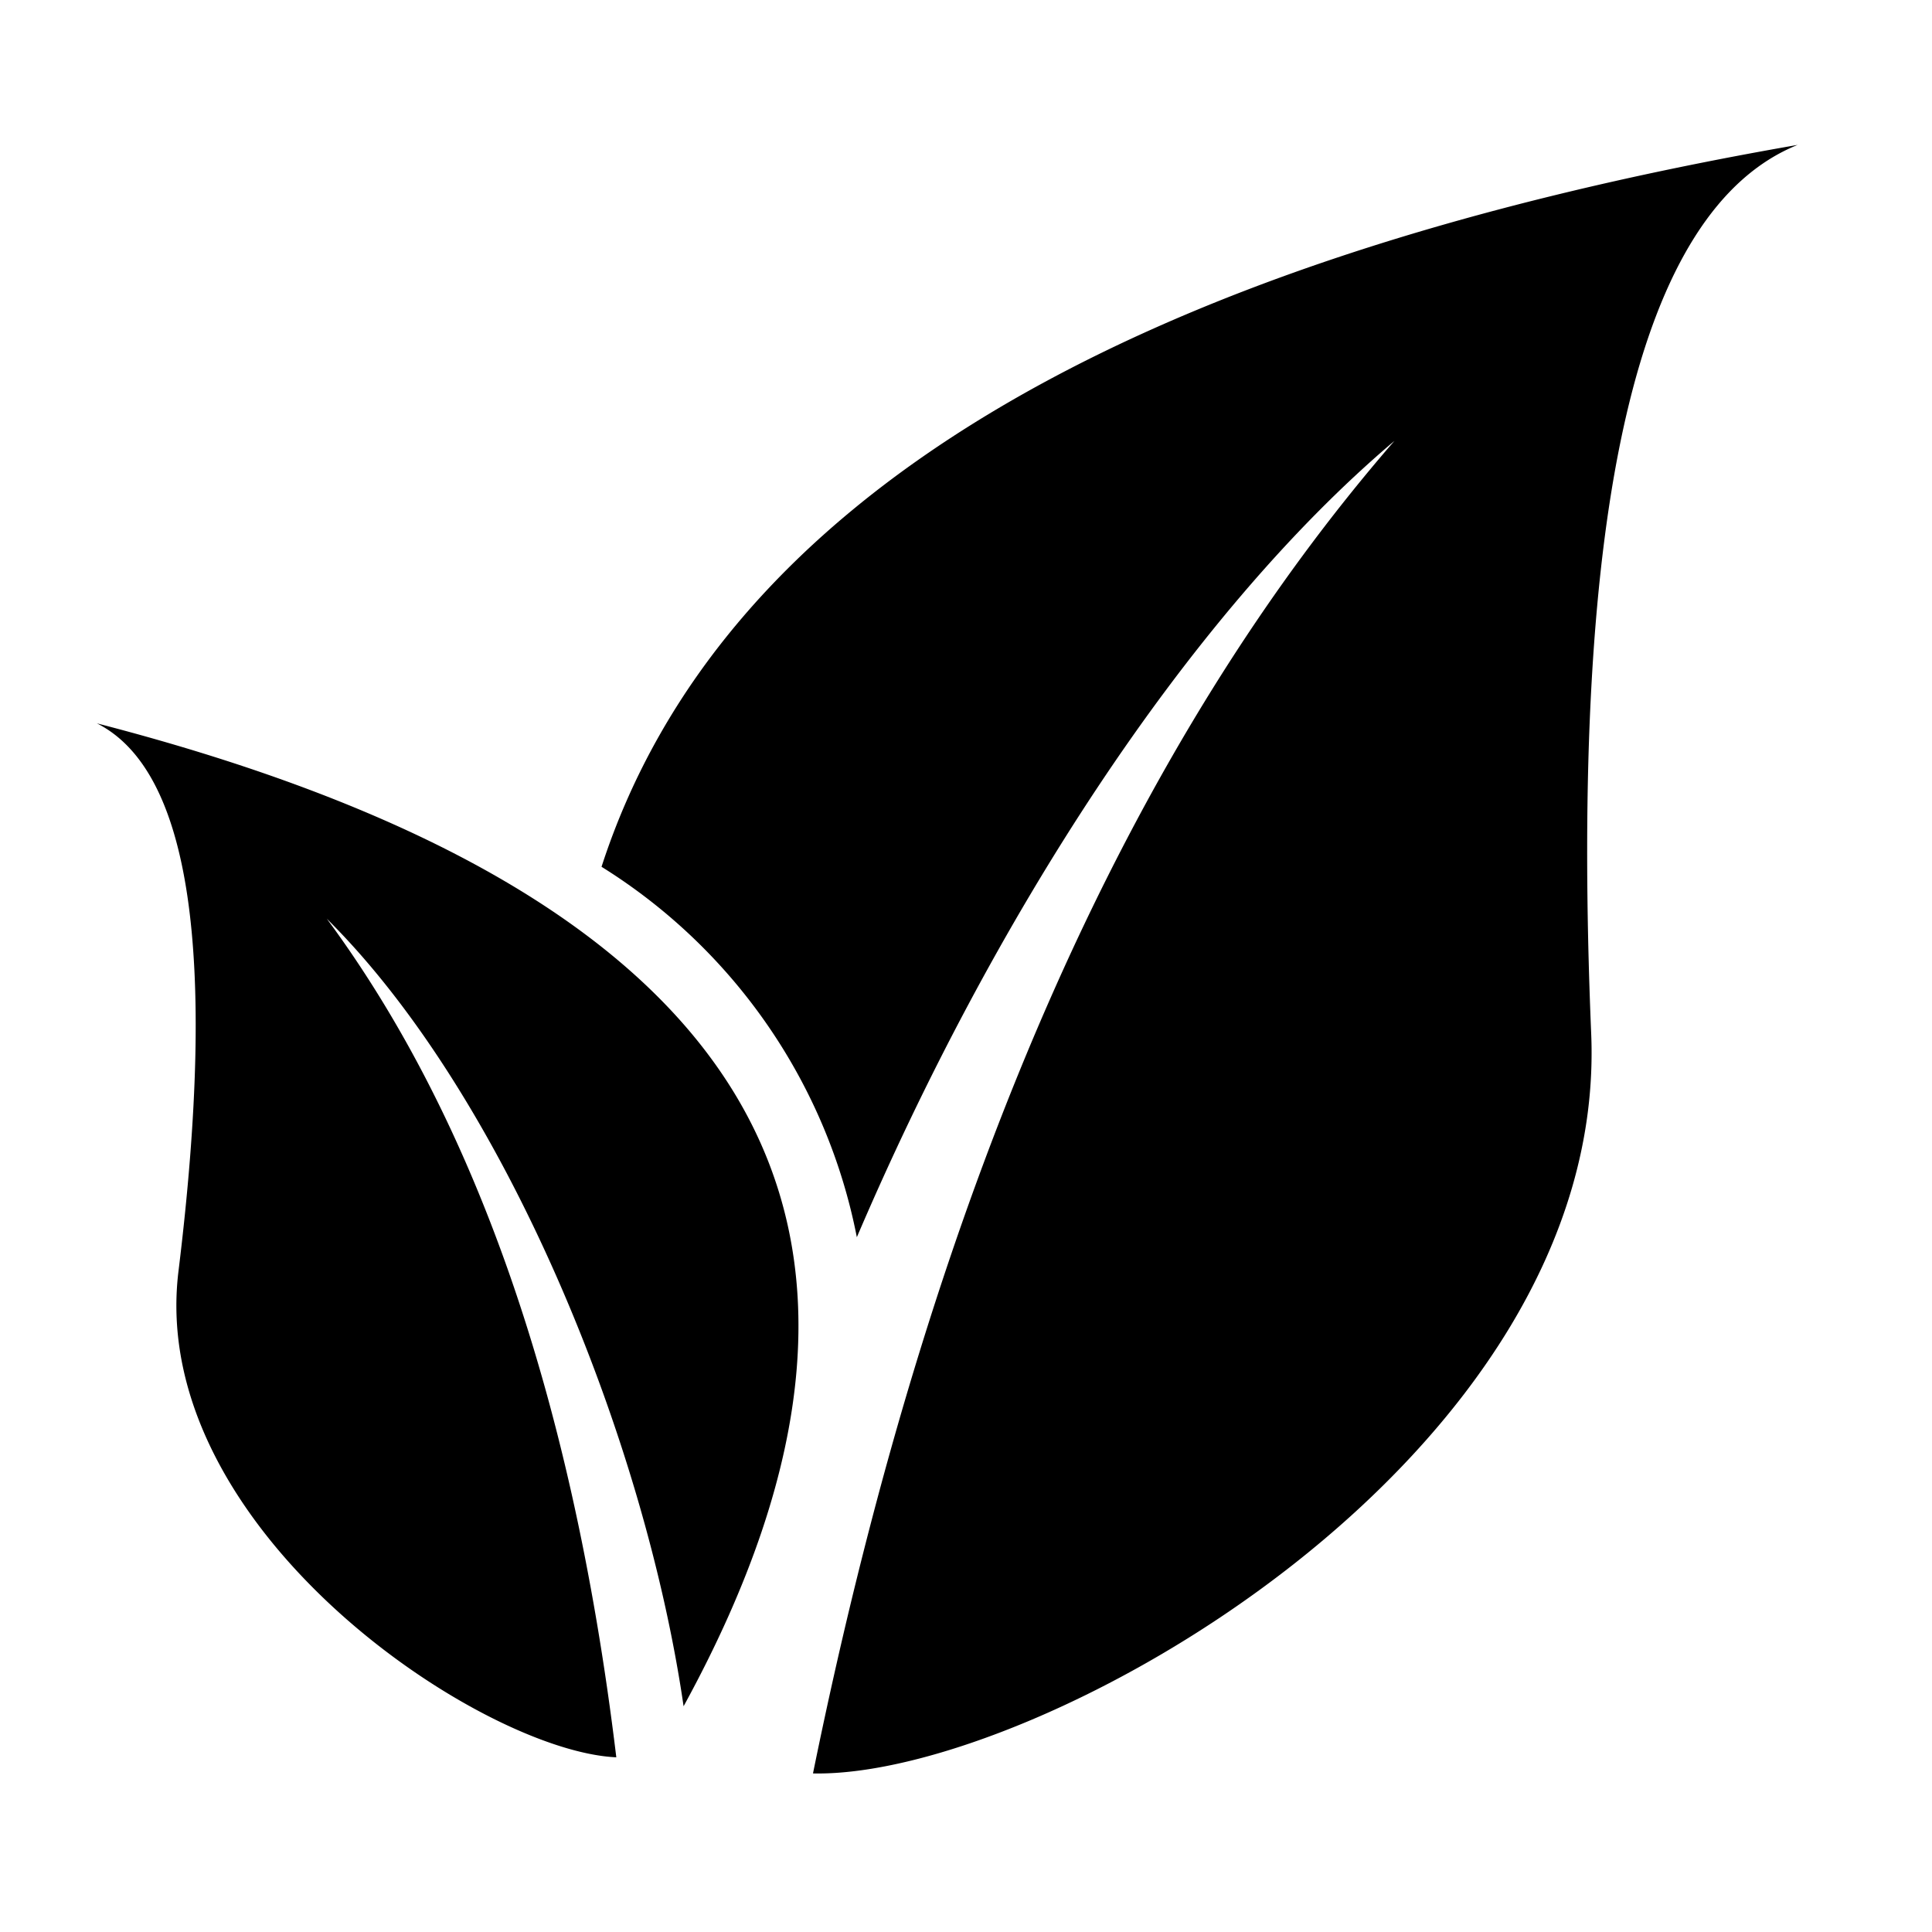 <svg t="1711258857273" class="icon" viewBox="0 0 1024 1024" version="1.1" xmlns="http://www.w3.org/2000/svg" p-id="5131" width="200" height="200"><path d="M952.78 76.8c-360.294 62.618-571.596 190.157-633.958 382.618a298.778 298.778 0 0 1 135.322 196.326c70.963-165.99 173.312-327.603 284.928-422.067-135.168 155.699-242.458 383.411-308.173 706.278 119.347 2.56 421.786-167.065 412.467-392.038C831.667 267.98 868.147 110.925 952.781 76.8M51.2 383.309c49.613 24.832 64.077 121.651 43.392 290.509C77.875 810.394 254.95 928.282 326.656 931.405c-24.115-199.552-78.618-343.22-153.446-444.467 93.977 93.184 168.396 275.02 189.107 417.408 140.928-257.434 37.197-431.104-311.168-521.012" p-id="5132"></path></svg>